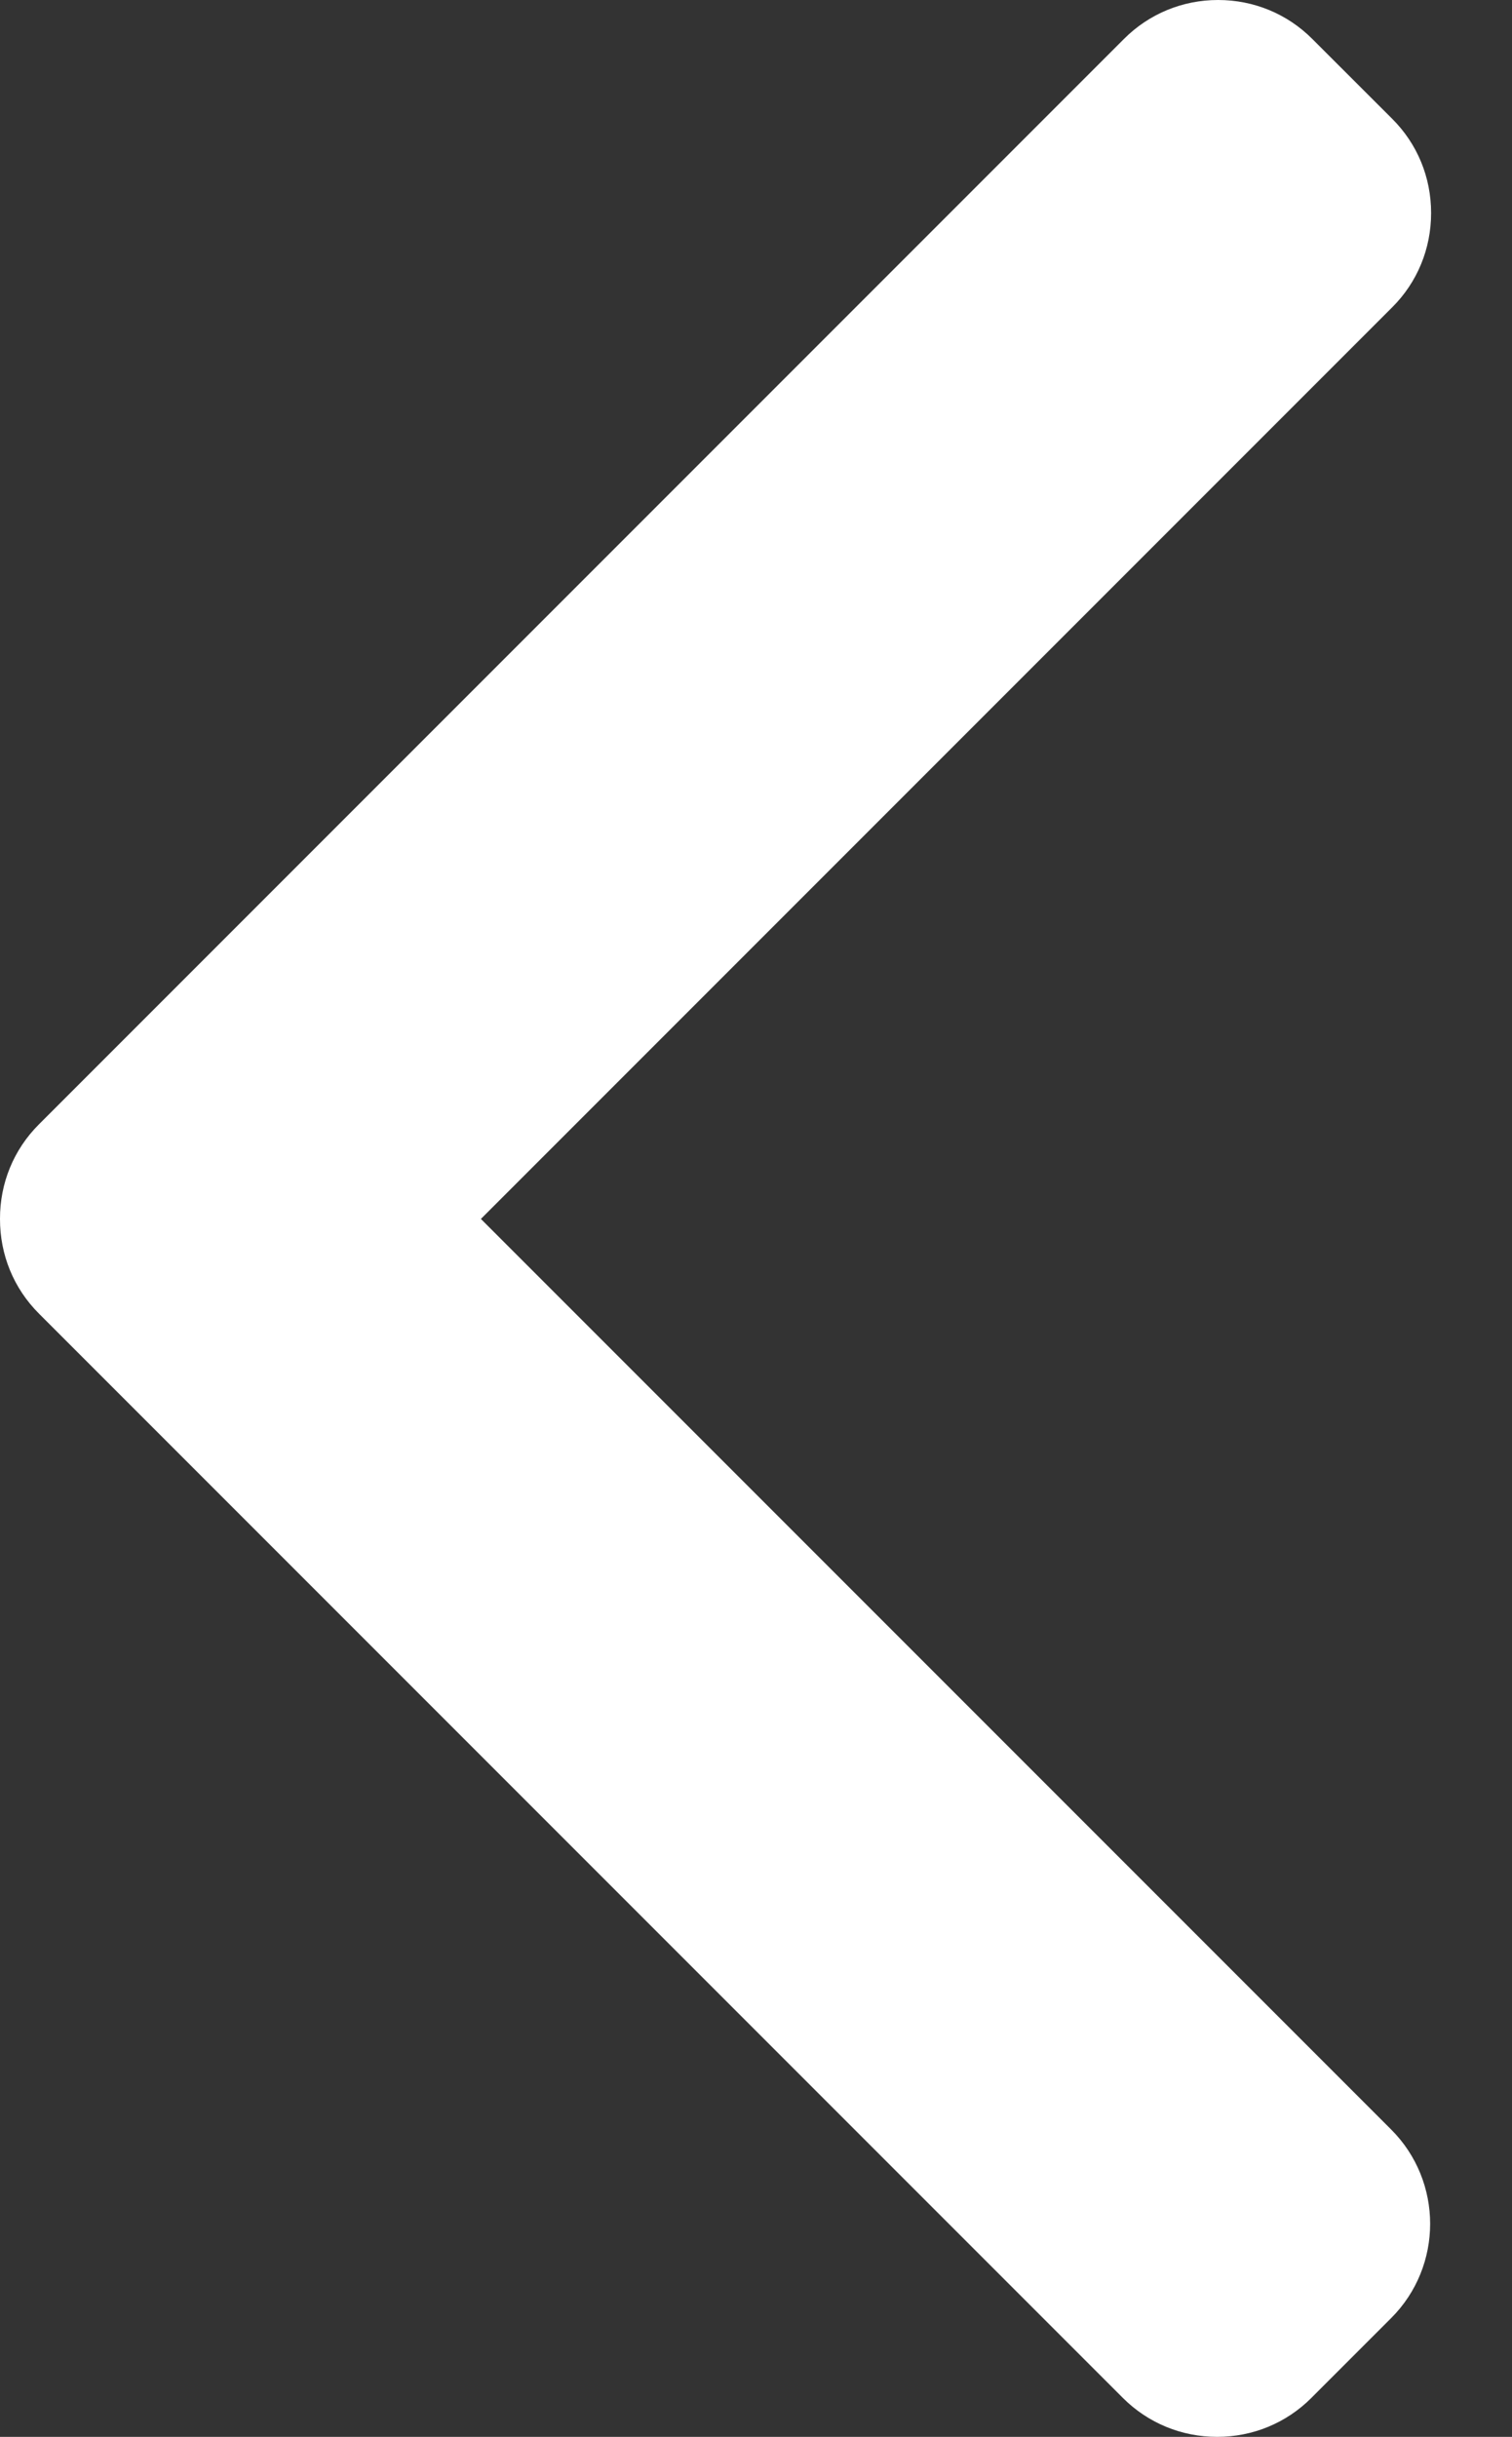 <svg width="18" height="29" viewBox="0 0 18 29" fill="none" xmlns="http://www.w3.org/2000/svg">
<rect x="0" y="0" width="18" height="29" fill="#333333" stroke="none"/>
<path d="M5.725 14.506L16.574 3.657C16.873 3.359 17.037 2.96 17.037 2.535C17.037 2.11 16.873 1.712 16.574 1.414L15.623 0.464C15.325 0.165 14.926 0 14.501 0C14.077 0 13.678 0.165 13.38 0.464L0.463 13.381C0.163 13.68 -0.001 14.08 6.31665e-06 14.505C-0.001 14.933 0.163 15.332 0.463 15.632L13.368 28.537C13.666 28.835 14.065 29 14.49 29C14.915 29 15.313 28.835 15.611 28.537L16.562 27.586C17.18 26.968 17.18 25.961 16.562 25.343L5.725 14.506Z" fill="white"/>
</svg>
